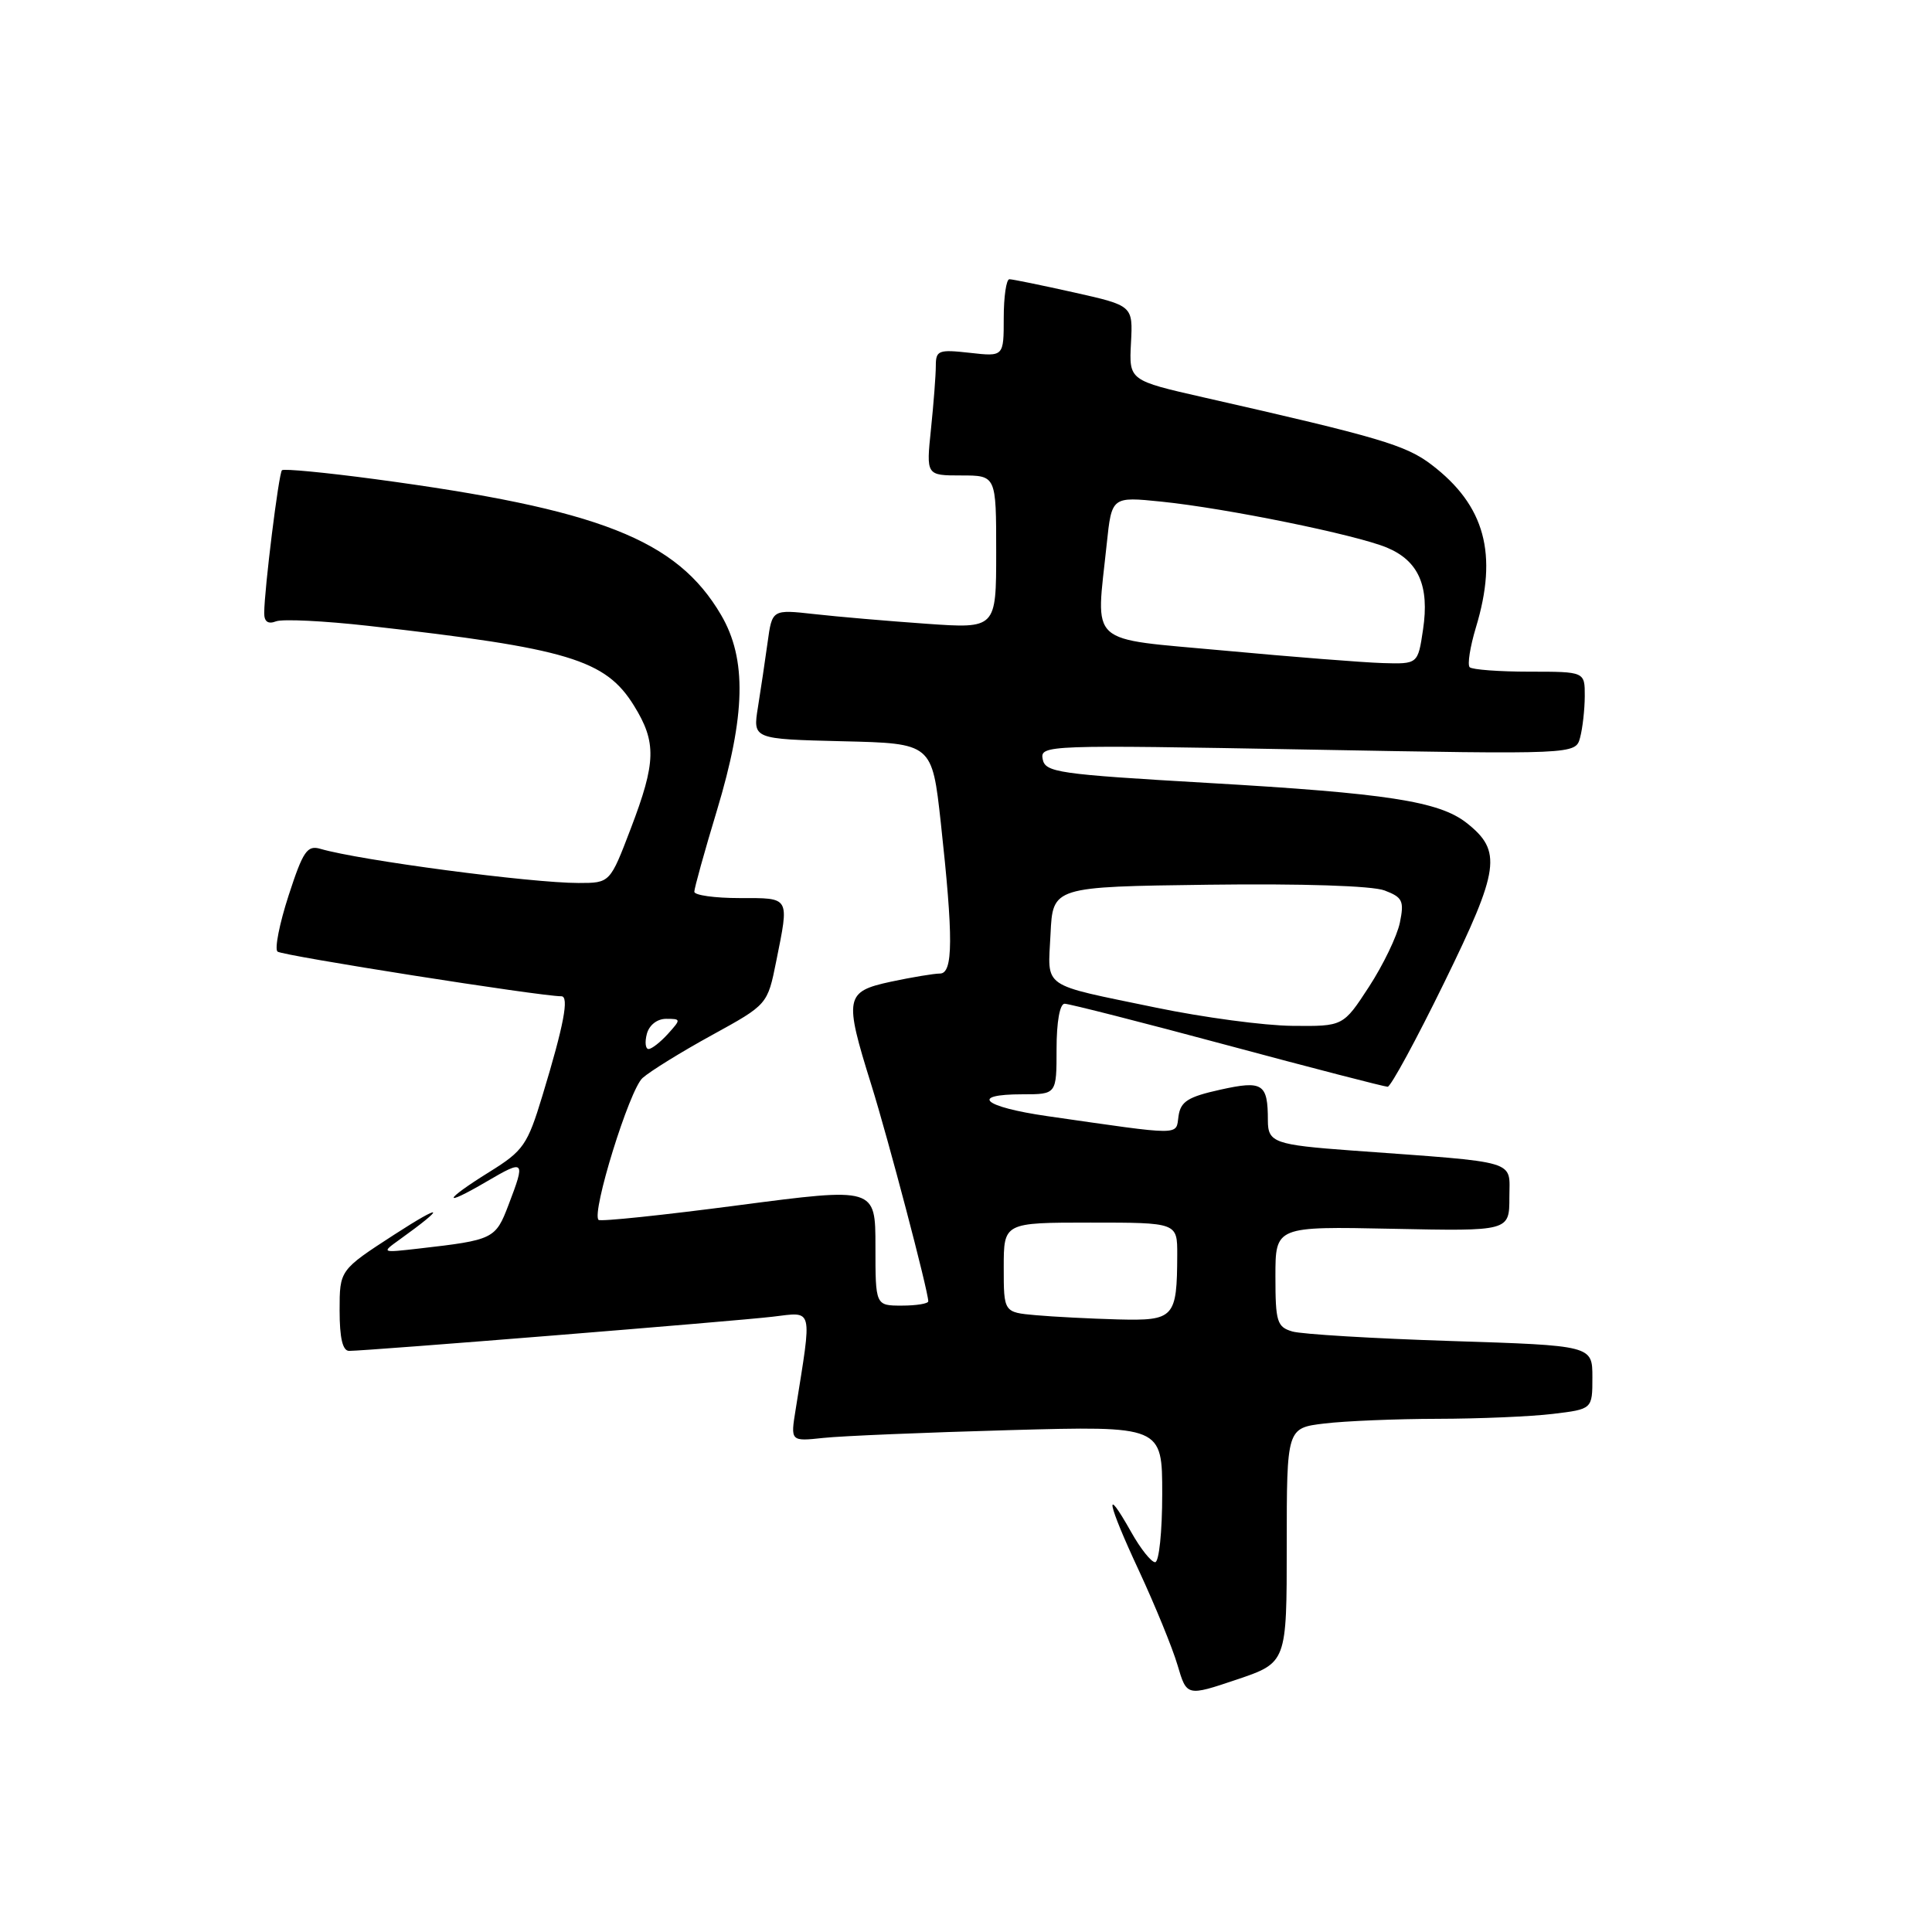 <?xml version="1.0" encoding="UTF-8" standalone="no"?>
<!DOCTYPE svg PUBLIC "-//W3C//DTD SVG 1.1//EN" "http://www.w3.org/Graphics/SVG/1.1/DTD/svg11.dtd" >
<svg xmlns="http://www.w3.org/2000/svg" xmlns:xlink="http://www.w3.org/1999/xlink" version="1.1" viewBox="0 0 256 256">
 <g >
 <path fill="currentColor"
d=" M 170.50 204.76 C 170.50 189.22 170.50 189.22 175.50 188.62 C 178.25 188.29 185.00 188.01 190.50 188.00 C 196.00 187.99 202.86 187.70 205.75 187.35 C 211.00 186.72 211.00 186.72 211.00 182.51 C 211.00 178.29 211.00 178.29 192.25 177.69 C 181.94 177.36 172.49 176.79 171.25 176.43 C 169.21 175.83 169.00 175.15 169.00 169.13 C 169.00 162.50 169.00 162.50 184.50 162.82 C 200.00 163.14 200.00 163.14 200.00 158.65 C 200.00 153.62 201.59 154.09 179.12 152.45 C 168.88 151.70 168.00 151.39 168.00 148.47 C 168.00 143.57 167.33 143.14 161.69 144.39 C 157.41 145.34 156.44 145.95 156.16 147.89 C 155.79 150.50 156.91 150.50 138.75 147.89 C 130.26 146.66 128.38 145.00 135.50 145.00 C 140.00 145.00 140.00 145.00 140.00 139.00 C 140.00 135.40 140.43 133.00 141.07 133.00 C 141.66 133.00 151.36 135.47 162.63 138.50 C 173.90 141.53 183.46 144.00 183.87 144.00 C 184.28 144.00 187.66 137.78 191.37 130.19 C 198.73 115.15 199.06 112.77 194.33 109.04 C 190.68 106.17 183.77 105.11 160.01 103.74 C 140.17 102.59 138.50 102.35 138.16 100.59 C 137.80 98.72 138.68 98.69 173.28 99.32 C 208.77 99.97 208.77 99.97 209.37 97.74 C 209.70 96.51 209.98 94.04 209.99 92.25 C 210.00 89.00 210.00 89.00 202.67 89.00 C 198.63 89.00 195.07 88.73 194.74 88.41 C 194.42 88.08 194.79 85.72 195.56 83.16 C 198.52 73.41 196.77 66.98 189.69 61.58 C 186.29 58.98 182.74 57.93 159.55 52.67 C 149.60 50.41 149.60 50.41 149.86 45.45 C 150.12 40.50 150.12 40.50 142.31 38.75 C 138.01 37.79 134.16 37.00 133.75 37.00 C 133.34 37.00 133.00 39.31 133.00 42.13 C 133.00 47.26 133.00 47.26 128.50 46.75 C 124.36 46.29 124.00 46.42 124.00 48.48 C 124.00 49.70 123.71 53.47 123.36 56.85 C 122.72 63.00 122.72 63.00 127.36 63.00 C 132.00 63.00 132.00 63.00 132.00 73.15 C 132.00 83.30 132.00 83.30 122.75 82.65 C 117.66 82.29 110.98 81.72 107.90 81.37 C 102.31 80.75 102.31 80.75 101.71 85.13 C 101.38 87.53 100.80 91.40 100.43 93.72 C 99.75 97.93 99.75 97.93 111.63 98.22 C 123.50 98.50 123.50 98.50 124.66 109.00 C 126.33 124.25 126.31 129.00 124.55 129.00 C 123.75 129.00 120.83 129.49 118.05 130.08 C 111.98 131.39 111.83 132.15 115.44 143.70 C 117.67 150.83 123.00 171.08 123.00 172.43 C 123.00 172.74 121.42 173.00 119.50 173.00 C 116.00 173.00 116.00 173.00 116.00 165.16 C 116.00 157.33 116.00 157.33 97.87 159.70 C 87.91 161.01 79.55 161.89 79.31 161.64 C 78.35 160.69 83.40 144.39 85.14 142.84 C 86.16 141.93 90.30 139.37 94.35 137.15 C 101.70 133.11 101.70 133.11 102.85 127.39 C 104.59 118.72 104.75 119.00 98.00 119.00 C 94.70 119.00 92.00 118.62 92.00 118.16 C 92.00 117.70 93.34 112.86 94.99 107.41 C 98.81 94.74 98.97 87.33 95.55 81.49 C 89.68 71.48 79.44 67.47 49.63 63.48 C 43.11 62.61 37.58 62.08 37.36 62.31 C 36.93 62.73 35.02 78.13 35.01 81.22 C 35.00 82.38 35.52 82.74 36.58 82.33 C 37.45 82.00 42.96 82.27 48.83 82.93 C 75.30 85.91 80.23 87.40 84.01 93.51 C 87.01 98.36 86.94 101.00 83.58 109.79 C 80.83 117.00 80.83 117.00 76.66 117.00 C 70.34 117.00 47.72 114.01 42.47 112.48 C 40.71 111.96 40.16 112.75 38.24 118.66 C 37.03 122.39 36.37 125.73 36.77 126.09 C 37.38 126.63 71.69 132.03 74.38 132.01 C 75.44 132.00 74.72 135.82 71.88 145.16 C 69.89 151.72 69.36 152.48 64.86 155.28 C 58.74 159.08 58.45 160.10 64.50 156.55 C 69.54 153.60 69.65 153.72 67.38 159.66 C 65.66 164.18 65.39 164.31 55.50 165.44 C 50.52 166.01 50.51 166.00 52.95 164.25 C 59.19 159.77 58.77 159.37 52.25 163.59 C 45.00 168.29 45.00 168.29 45.00 173.65 C 45.00 177.29 45.40 179.00 46.26 179.00 C 48.59 179.00 97.44 175.06 102.39 174.47 C 107.83 173.83 107.62 173.01 105.43 186.75 C 104.74 191.00 104.74 191.00 109.12 190.53 C 111.53 190.27 122.61 189.81 133.75 189.50 C 154.00 188.94 154.00 188.94 154.00 197.97 C 154.00 202.94 153.58 207.00 153.06 207.00 C 152.55 207.00 151.12 205.21 149.89 203.01 C 146.18 196.42 146.72 199.13 150.90 208.09 C 153.05 212.72 155.36 218.36 156.03 220.64 C 157.25 224.78 157.25 224.78 163.88 222.55 C 170.50 220.31 170.50 220.31 170.50 204.76 Z  M 137.25 174.27 C 133.00 173.89 133.00 173.89 133.00 167.94 C 133.00 162.00 133.00 162.00 144.50 162.00 C 156.00 162.00 156.00 162.00 155.99 166.25 C 155.96 174.64 155.61 175.02 148.13 174.83 C 144.49 174.73 139.59 174.48 137.25 174.27 Z  M 85.71 137.00 C 86.02 135.83 87.07 135.00 88.27 135.00 C 90.25 135.00 90.25 135.06 88.50 137.00 C 87.50 138.10 86.35 139.00 85.94 139.00 C 85.53 139.00 85.42 138.10 85.71 137.00 Z  M 153.20 133.52 C 137.73 130.31 138.85 131.09 139.20 123.76 C 139.50 117.50 139.50 117.50 160.13 117.23 C 172.50 117.07 181.84 117.37 183.46 117.99 C 185.85 118.90 186.08 119.37 185.49 122.26 C 185.12 124.04 183.28 127.86 181.40 130.75 C 177.98 136.00 177.98 136.00 171.24 135.93 C 167.53 135.90 159.42 134.81 153.20 133.52 Z  M 162.25 86.21 C 143.81 84.50 145.22 85.78 146.65 72.05 C 147.31 65.80 147.31 65.80 153.90 66.47 C 162.50 67.35 179.61 70.84 183.75 72.55 C 187.96 74.30 189.43 77.62 188.56 83.42 C 187.88 88.00 187.88 88.00 183.19 87.86 C 180.61 87.78 171.19 87.04 162.25 86.21 Z "/>
</g>
</svg>